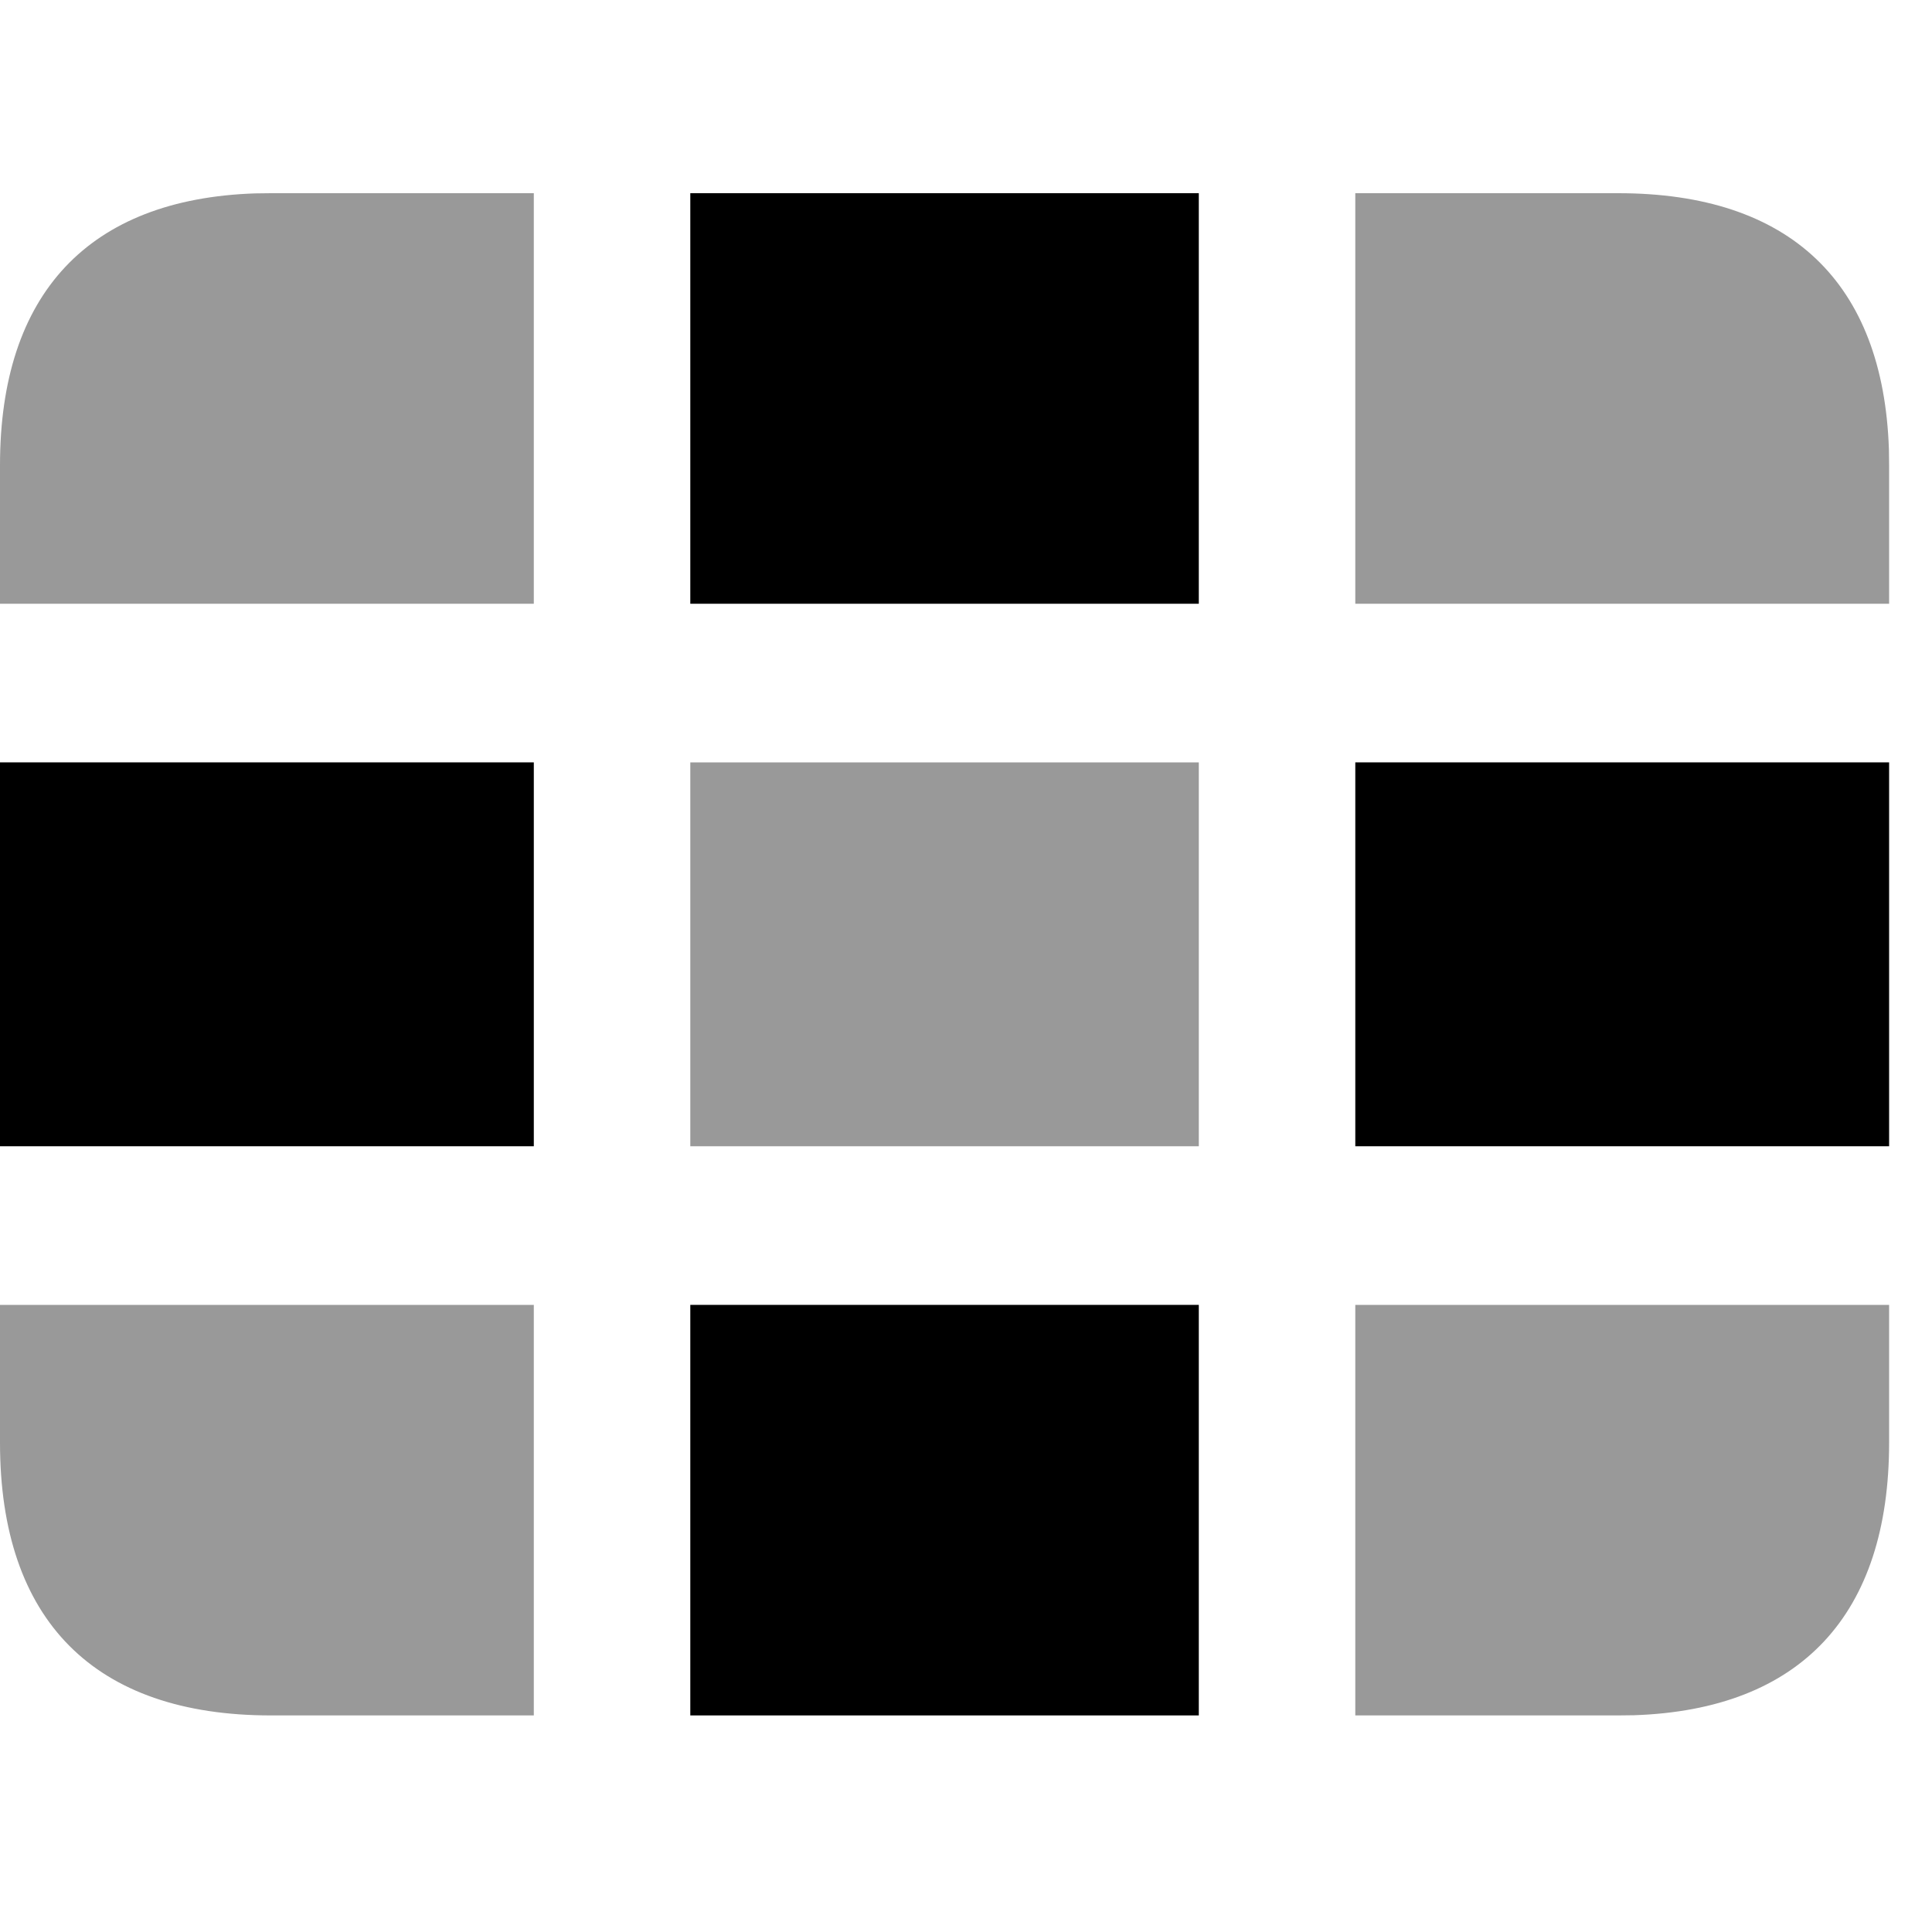 <svg xmlns="http://www.w3.org/2000/svg" viewBox="0 0 1000 1000" width="1000" height="1000">
<path d="M977.8 675.4l0 71.3c0 88.9-45.6 138.2-132 141.1l-8.2 0.1-136.1 0 0-212.5 276.3 0z m-701.5 0l5.684341886080802e-14 212.5-136.1 0c-91.3 0-140.2-49.1-140.2-141.2l0-71.3 276.3 0z m344.2-280.8l0 198.7-263.2 0 0-198.7 263.2 0z m217.1-294.6c88.9 0 137.2 46.2 140.1 132.6l0.1 8.2 0 71.7-276.3 0 0-212.5 136.1 0z m-561.3 0l-5.684341886080802e-14 212.5-276.3 0 0-71.7c0-88.9 46-137.8 132-140.7l8.2-0.1 136.1 0z" opacity="0.4"/>
<path d="M620.5 675.4l0 212.5-263.2 0 0-212.5 263.2 0z m357.3-280.8l0 198.7-276.3 0 0-198.7 276.3 0z m-701.5 0l5.684341886080802e-14 198.7-276.3 0 0-198.7 276.3 0z m344.2-294.6l0 212.5-263.2 0 0-212.5 263.2 0z"/>
</svg>
